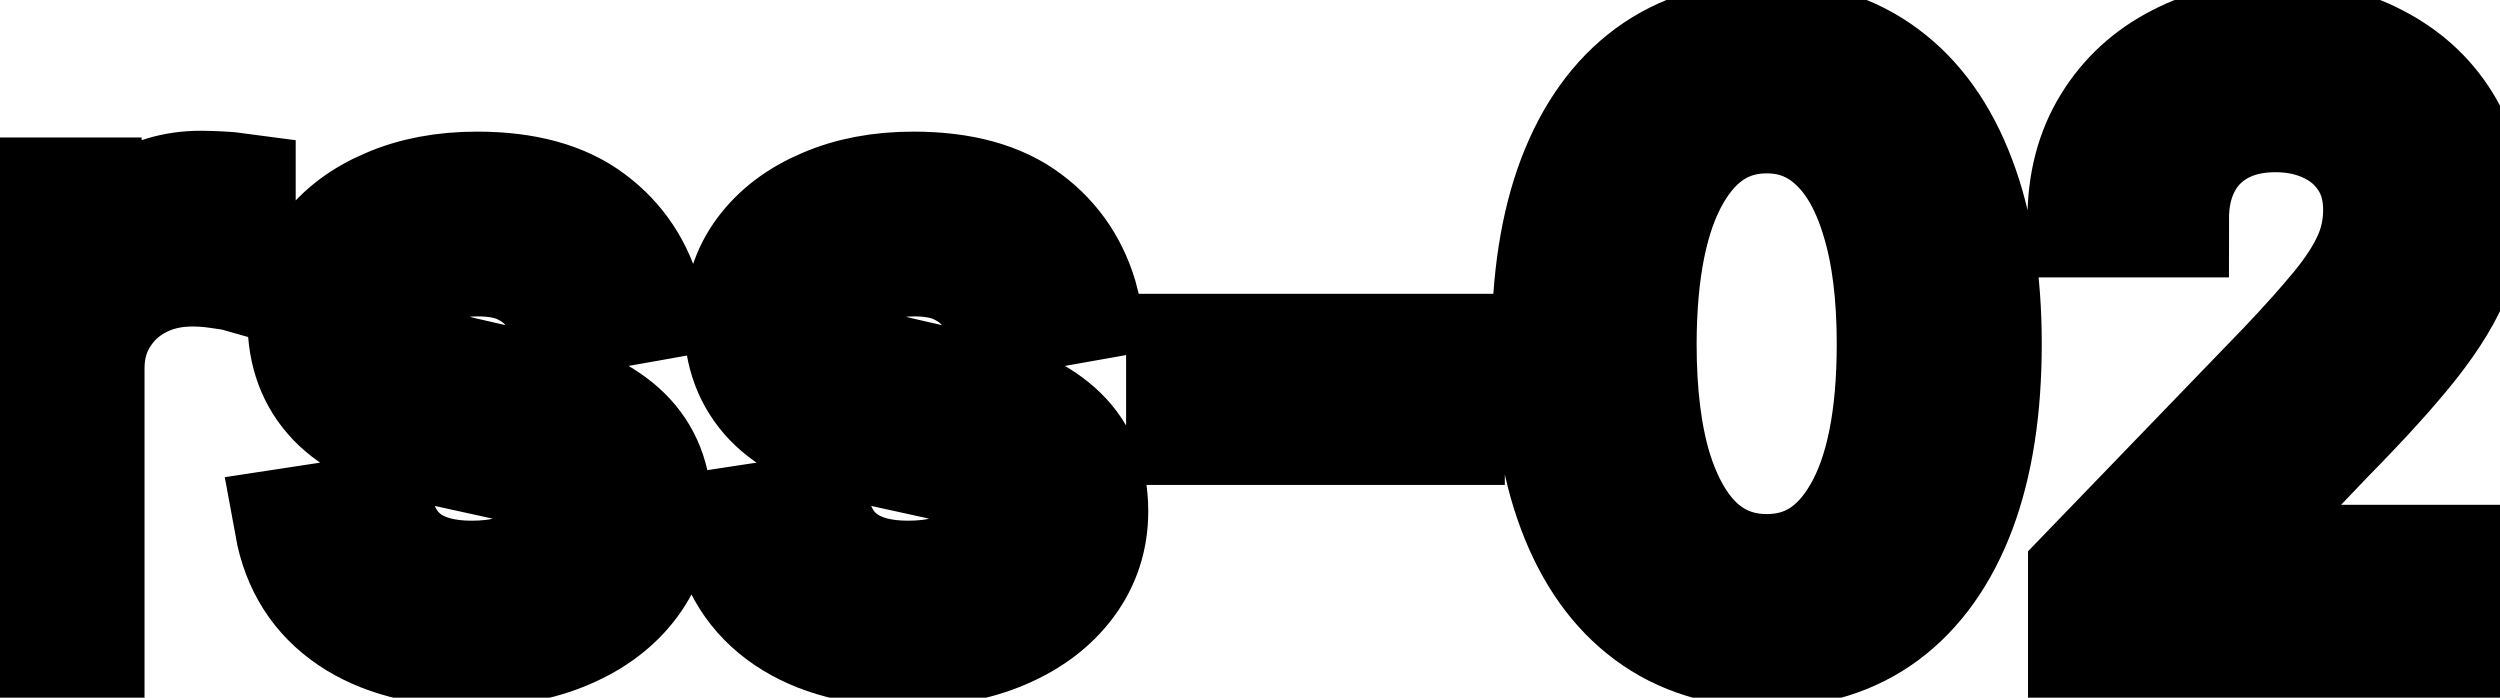 <svg viewBox="0 0 43 12" fill="none" stroke-width="2" stroke="currentColor" aria-hidden="true">
  <path d="M-0.001 11V3.364H1.436V4.577H1.516C1.655 4.166 1.9 3.843 2.251 3.607C2.606 3.369 3.007 3.249 3.455 3.249C3.547 3.249 3.657 3.253 3.783 3.259C3.912 3.266 4.013 3.274 4.086 3.284V4.706C4.026 4.689 3.92 4.671 3.768 4.651C3.615 4.628 3.463 4.616 3.31 4.616C2.959 4.616 2.646 4.691 2.371 4.84C2.099 4.986 1.884 5.19 1.724 5.452C1.565 5.71 1.486 6.005 1.486 6.337V11H-0.001ZM11.095 5.228L9.747 5.467C9.691 5.294 9.601 5.13 9.479 4.974C9.36 4.819 9.197 4.691 8.992 4.592C8.786 4.492 8.529 4.442 8.221 4.442C7.8 4.442 7.449 4.537 7.167 4.726C6.885 4.911 6.745 5.152 6.745 5.447C6.745 5.702 6.839 5.907 7.028 6.063C7.217 6.219 7.522 6.347 7.943 6.446L9.156 6.724C9.858 6.887 10.382 7.137 10.727 7.475C11.071 7.813 11.244 8.252 11.244 8.793C11.244 9.25 11.111 9.658 10.846 10.016C10.584 10.37 10.218 10.649 9.747 10.851C9.28 11.053 8.738 11.154 8.122 11.154C7.267 11.154 6.569 10.972 6.029 10.607C5.488 10.239 5.157 9.717 5.034 9.041L6.471 8.822C6.561 9.197 6.745 9.48 7.023 9.673C7.301 9.862 7.664 9.956 8.112 9.956C8.599 9.956 8.988 9.855 9.28 9.653C9.572 9.447 9.718 9.197 9.718 8.902C9.718 8.663 9.628 8.463 9.449 8.3C9.273 8.138 9.003 8.015 8.639 7.933L7.346 7.649C6.633 7.487 6.106 7.228 5.765 6.874C5.427 6.519 5.258 6.07 5.258 5.526C5.258 5.076 5.384 4.681 5.636 4.343C5.888 4.005 6.236 3.741 6.68 3.553C7.124 3.36 7.633 3.264 8.206 3.264C9.031 3.264 9.681 3.443 10.155 3.801C10.629 4.156 10.942 4.631 11.095 5.228ZM18.601 5.228L17.253 5.467C17.197 5.294 17.107 5.13 16.985 4.974C16.865 4.819 16.703 4.691 16.497 4.592C16.292 4.492 16.035 4.442 15.727 4.442C15.306 4.442 14.955 4.537 14.673 4.726C14.391 4.911 14.25 5.152 14.25 5.447C14.25 5.702 14.345 5.907 14.534 6.063C14.723 6.219 15.028 6.347 15.448 6.446L16.662 6.724C17.364 6.887 17.888 7.137 18.233 7.475C18.577 7.813 18.75 8.252 18.75 8.793C18.75 9.25 18.617 9.658 18.352 10.016C18.09 10.37 17.724 10.649 17.253 10.851C16.786 11.053 16.244 11.154 15.627 11.154C14.772 11.154 14.075 10.972 13.534 10.607C12.994 10.239 12.663 9.717 12.54 9.041L13.977 8.822C14.066 9.197 14.25 9.48 14.529 9.673C14.807 9.862 15.17 9.956 15.617 9.956C16.105 9.956 16.494 9.855 16.786 9.653C17.078 9.447 17.223 9.197 17.223 8.902C17.223 8.663 17.134 8.463 16.955 8.3C16.779 8.138 16.509 8.015 16.145 7.933L14.852 7.649C14.139 7.487 13.612 7.228 13.271 6.874C12.933 6.519 12.764 6.07 12.764 5.526C12.764 5.076 12.89 4.681 13.142 4.343C13.394 4.005 13.742 3.741 14.186 3.553C14.63 3.36 15.139 3.264 15.712 3.264C16.537 3.264 17.187 3.443 17.661 3.801C18.135 4.156 18.448 4.631 18.601 5.228ZM24.883 6.053V7.341H20.369V6.053H24.883ZM30.389 11.169C29.604 11.166 28.933 10.959 28.376 10.548C27.819 10.137 27.393 9.538 27.098 8.753C26.803 7.967 26.656 7.021 26.656 5.914C26.656 4.81 26.803 3.867 27.098 3.085C27.396 2.303 27.824 1.706 28.381 1.295C28.941 0.884 29.61 0.679 30.389 0.679C31.168 0.679 31.836 0.886 32.393 1.3C32.95 1.711 33.376 2.308 33.671 3.09C33.969 3.869 34.118 4.81 34.118 5.914C34.118 7.024 33.971 7.972 33.676 8.758C33.381 9.54 32.955 10.138 32.398 10.553C31.841 10.963 31.172 11.169 30.389 11.169ZM30.389 9.842C31.079 9.842 31.617 9.505 32.005 8.832C32.396 8.16 32.592 7.187 32.592 5.914C32.592 5.069 32.502 4.355 32.323 3.771C32.148 3.185 31.894 2.741 31.563 2.439C31.235 2.134 30.843 1.982 30.389 1.982C29.703 1.982 29.165 2.32 28.774 2.996C28.383 3.672 28.185 4.645 28.182 5.914C28.182 6.763 28.27 7.48 28.445 8.067C28.625 8.65 28.878 9.093 29.206 9.394C29.534 9.692 29.929 9.842 30.389 9.842ZM35.882 11V9.886L39.327 6.317C39.695 5.929 39.998 5.589 40.237 5.298C40.479 5.003 40.659 4.723 40.779 4.457C40.898 4.192 40.958 3.911 40.958 3.612C40.958 3.274 40.878 2.982 40.719 2.737C40.56 2.489 40.343 2.298 40.068 2.165C39.793 2.03 39.483 1.962 39.138 1.962C38.774 1.962 38.455 2.036 38.184 2.185C37.912 2.335 37.703 2.545 37.557 2.817C37.411 3.089 37.338 3.407 37.338 3.771H35.872C35.872 3.152 36.014 2.61 36.299 2.146C36.584 1.682 36.975 1.322 37.473 1.067C37.97 0.808 38.535 0.679 39.168 0.679C39.808 0.679 40.371 0.807 40.858 1.062C41.349 1.314 41.732 1.658 42.007 2.096C42.282 2.53 42.419 3.021 42.419 3.567C42.419 3.945 42.348 4.315 42.206 4.676C42.066 5.037 41.823 5.44 41.475 5.884C41.127 6.325 40.643 6.86 40.023 7.49L38 9.608V9.683H42.584V11H35.882Z" fill="black"/>
</svg>
